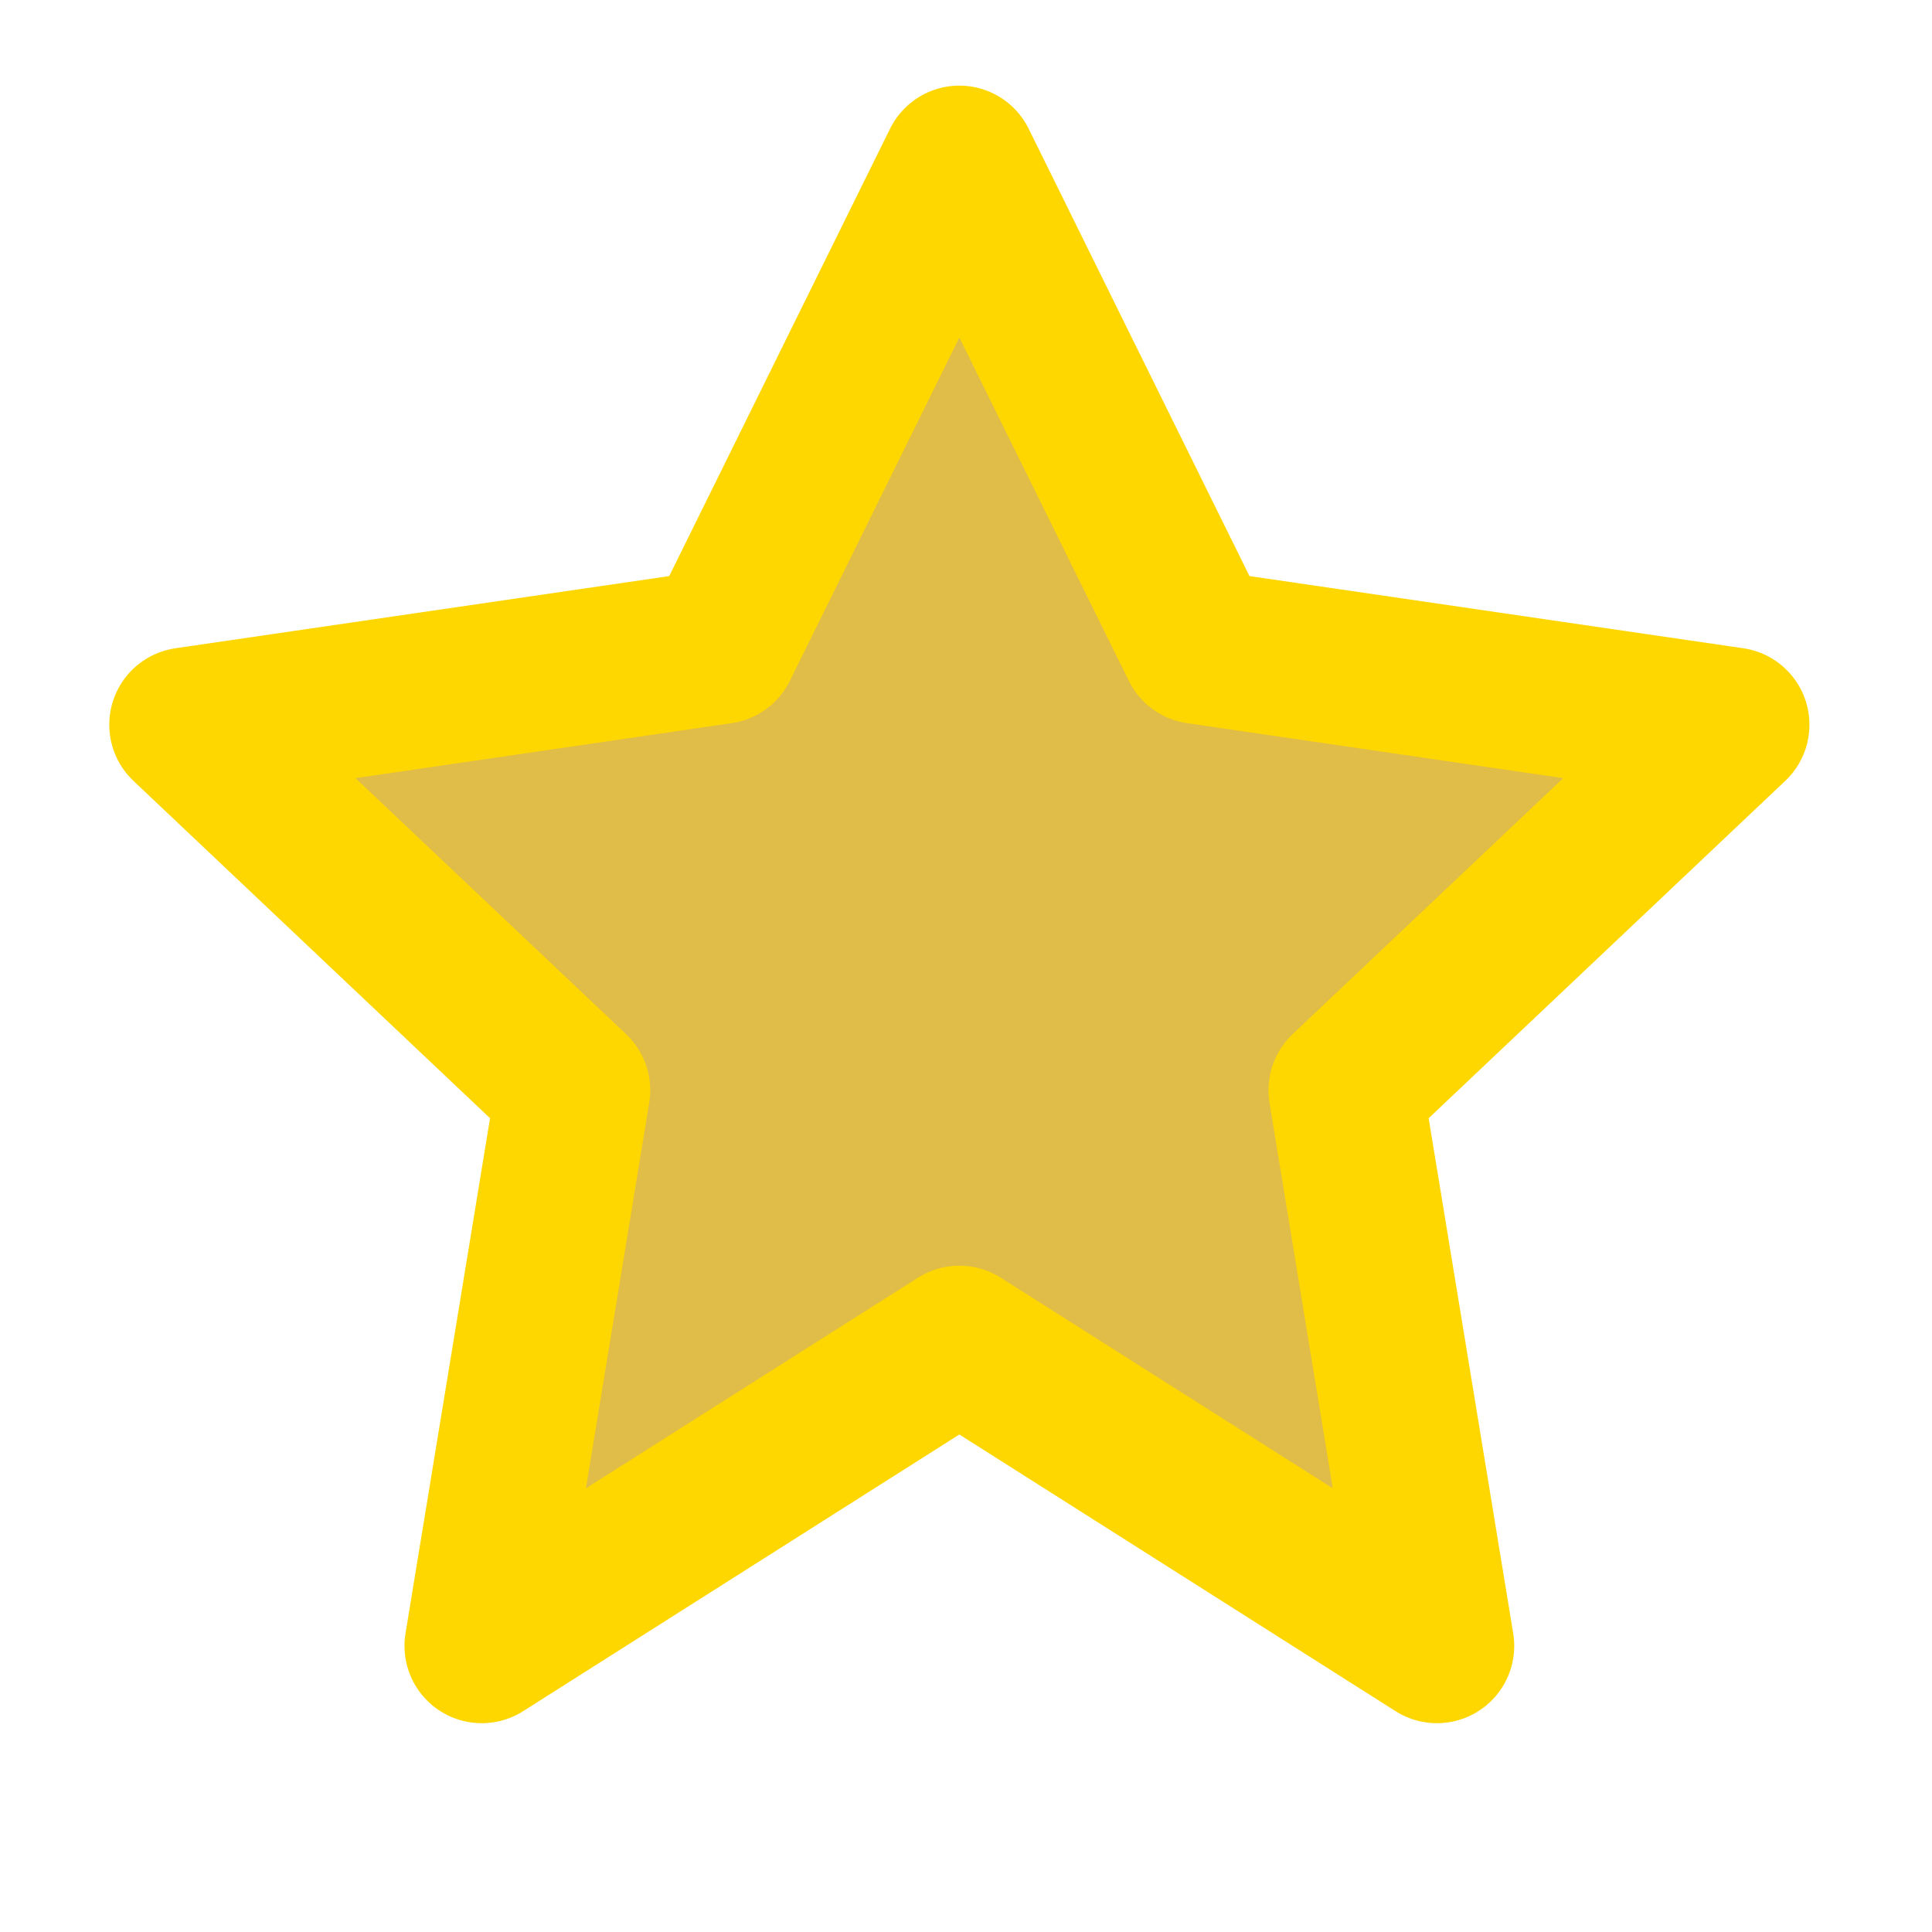<svg width="25" height="25" viewBox="0 0 25 25" fill="none" xmlns="http://www.w3.org/2000/svg">
<path d="M12.414 2.108L15.504 8.368L22.414 9.378L17.414 14.108L18.594 21.298L12.414 17.378L6.234 21.298L7.414 14.108L2.414 9.378L9.324 8.368L12.414 2.108Z" fill="#e0bc48" stroke="#FFD700" stroke-width="2" stroke-linecap="round" stroke-linejoin="round"/>
</svg>
